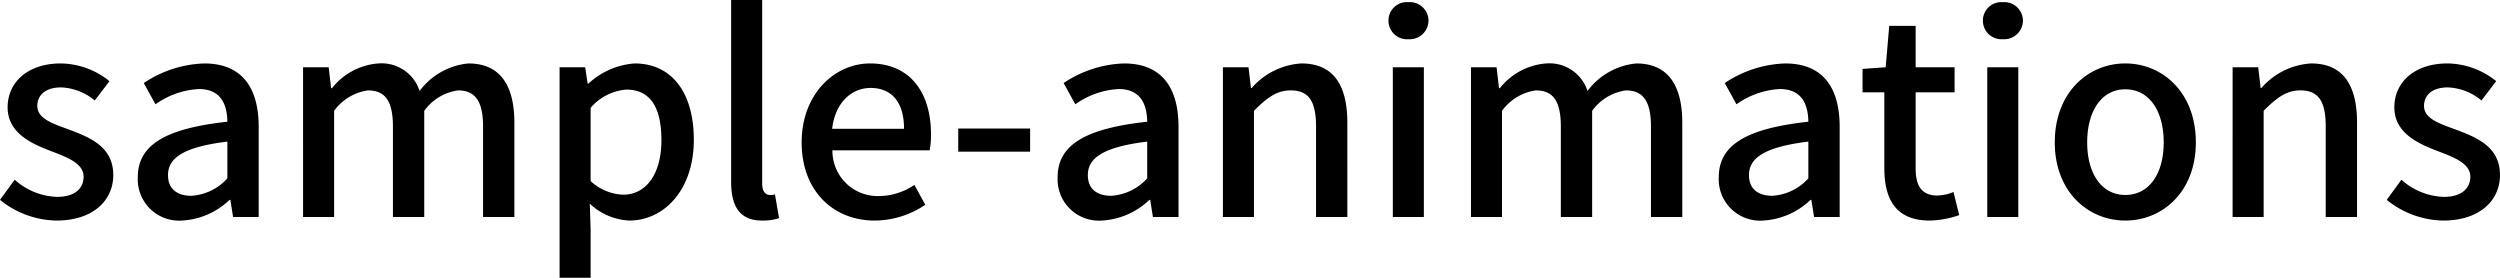 <svg xmlns="http://www.w3.org/2000/svg" width="183.62" height="20.4"><path data-name="パス 1" d="M4.14 16.2c2.72 0 4.18-1.5 4.18-3.34 0-2.08-1.7-2.76-3.24-3.34-1.2-.44-2.34-.8-2.34-1.74 0-.76.56-1.36 1.76-1.36a4.116 4.116 0 012.46.96l1.08-1.42a5.79 5.79 0 00-3.58-1.3c-2.42 0-3.9 1.38-3.9 3.22 0 1.86 1.68 2.64 3.14 3.2 1.2.46 2.44.9 2.44 1.9 0 .84-.62 1.48-1.94 1.48a4.876 4.876 0 01-3.12-1.26L0 14.68a6.766 6.766 0 004.14 1.52zm9.22 0a5.468 5.468 0 003.5-1.52h.06l.2 1.26H19V9.32c0-2.92-1.26-4.66-4-4.66a8.425 8.425 0 00-4.44 1.44l.86 1.56a6.049 6.049 0 013.18-1.12c1.62 0 2.08 1.12 2.1 2.4-4.58.5-6.58 1.72-6.58 4.08a3.039 3.039 0 003.24 3.18zm.7-1.82c-.98 0-1.72-.44-1.72-1.52 0-1.24 1.1-2.06 4.36-2.46v2.7a3.878 3.878 0 01-2.64 1.28zm8.2 1.56h2.28v-7.8a3.713 3.713 0 012.48-1.5c1.26 0 1.84.76 1.84 2.66v6.64h2.3v-7.8a3.672 3.672 0 012.48-1.5c1.24 0 1.84.76 1.84 2.66v6.64h2.3V9.02c0-2.8-1.08-4.36-3.38-4.36a5.068 5.068 0 00-3.58 2.02 2.936 2.936 0 00-3.04-2.02 4.792 4.792 0 00-3.4 1.82h-.06l-.18-1.54h-1.88zM41.1 20.4h2.28v-3.56l-.06-1.88a4.536 4.536 0 002.9 1.24c2.48 0 4.74-2.16 4.74-5.94 0-3.38-1.56-5.6-4.36-5.6a5.577 5.577 0 00-3.38 1.48h-.06l-.18-1.2H41.1zm4.68-6.1a3.728 3.728 0 01-2.4-1V7.92A3.865 3.865 0 0146 6.58c1.84 0 2.58 1.42 2.58 3.72 0 2.58-1.2 4-2.8 4zm10.2 1.9a3.694 3.694 0 001.24-.18l-.3-1.74a1.6 1.6 0 01-.38.04c-.28 0-.56-.22-.56-.84V0H53.7v13.36c0 1.78.62 2.84 2.28 2.84zm8.26 0a6.674 6.674 0 003.72-1.16l-.8-1.46a4.671 4.671 0 01-2.62.82 3.322 3.322 0 01-3.4-3.36h7.14a5.945 5.945 0 00.1-1.16c0-3.12-1.56-5.22-4.48-5.22-2.58 0-5.02 2.22-5.02 5.8 0 3.62 2.38 5.74 5.36 5.74zm-3.12-6.74c.22-1.94 1.44-3 2.82-3 1.6 0 2.46 1.1 2.46 3zm9.26 1.68h5.28v-1.7h-5.28zm10.54 5.06a5.468 5.468 0 003.5-1.52h.06l.2 1.26h1.88V9.32c0-2.92-1.26-4.66-4-4.66a8.425 8.425 0 00-4.44 1.44l.86 1.56a6.049 6.049 0 013.18-1.12c1.62 0 2.08 1.12 2.1 2.4-4.58.5-6.58 1.72-6.58 4.08a3.039 3.039 0 003.24 3.18zm.7-1.82c-.98 0-1.72-.44-1.72-1.52 0-1.24 1.1-2.06 4.36-2.46v2.7a3.878 3.878 0 01-2.64 1.28zm8.2 1.56h2.28v-7.8c.98-.98 1.68-1.5 2.7-1.5 1.3 0 1.86.76 1.86 2.66v6.64h2.3V9.02c0-2.8-1.04-4.36-3.38-4.36a5.242 5.242 0 00-3.64 1.8h-.06l-.18-1.52h-1.88zm12.48 0h2.28v-11h-2.28zm1.14-13.06a1.38 1.38 0 001.48-1.36 1.368 1.368 0 00-1.48-1.36 1.351 1.351 0 00-1.46 1.36 1.363 1.363 0 001.46 1.36zm4.6 13.06h2.28v-7.8a3.713 3.713 0 012.48-1.5c1.26 0 1.84.76 1.84 2.66v6.64h2.3v-7.8a3.672 3.672 0 012.48-1.5c1.24 0 1.84.76 1.84 2.66v6.64h2.3V9.02c0-2.8-1.08-4.36-3.38-4.36a5.068 5.068 0 00-3.58 2.02 2.936 2.936 0 00-3.04-2.02 4.792 4.792 0 00-3.4 1.82h-.06l-.18-1.54h-1.88zm21.44.26a5.468 5.468 0 003.5-1.52h.06l.2 1.26h1.88V9.32c0-2.92-1.26-4.66-4-4.66a8.425 8.425 0 00-4.44 1.44l.86 1.56a6.049 6.049 0 013.18-1.12c1.62 0 2.08 1.12 2.1 2.4-4.58.5-6.58 1.72-6.58 4.08a3.039 3.039 0 003.24 3.18zm.7-1.82c-.98 0-1.72-.44-1.72-1.52 0-1.24 1.1-2.06 4.36-2.46v2.7a3.878 3.878 0 01-2.64 1.28zm11.56 1.82a7.038 7.038 0 002.16-.4l-.42-1.7a3.279 3.279 0 01-1.18.26c-1.14 0-1.6-.68-1.6-2V6.78h2.86V4.94h-2.86V1.9h-1.94l-.26 3.04-1.7.12v1.72h1.6v5.56c0 2.32.86 3.86 3.34 3.86zm4.22-.26h2.28v-11h-2.28zm1.14-13.06a1.38 1.38 0 001.48-1.36A1.368 1.368 0 00147.1.16a1.351 1.351 0 00-1.46 1.36 1.363 1.363 0 001.46 1.36zm9 13.32c2.72 0 5.18-2.1 5.18-5.74 0-3.68-2.46-5.8-5.18-5.8s-5.18 2.12-5.18 5.8c0 3.64 2.46 5.74 5.18 5.74zm0-1.88c-1.72 0-2.8-1.54-2.8-3.86 0-2.34 1.08-3.9 2.8-3.9 1.74 0 2.82 1.56 2.82 3.9 0 2.32-1.08 3.86-2.82 3.86zm7.88 1.62h2.28v-7.8c.98-.98 1.68-1.5 2.7-1.5 1.3 0 1.86.76 1.86 2.66v6.64h2.3V9.02c0-2.8-1.04-4.36-3.38-4.36a5.242 5.242 0 00-3.64 1.8h-.06l-.18-1.52h-1.88zm15.46.26c2.72 0 4.18-1.5 4.18-3.34 0-2.08-1.7-2.76-3.24-3.34-1.2-.44-2.34-.8-2.34-1.74 0-.76.56-1.36 1.76-1.36a4.116 4.116 0 012.46.96l1.08-1.42a5.79 5.79 0 00-3.58-1.3c-2.42 0-3.9 1.38-3.9 3.22 0 1.86 1.68 2.64 3.14 3.2 1.2.46 2.44.9 2.44 1.9 0 .84-.62 1.48-1.94 1.48a4.876 4.876 0 01-3.12-1.26l-1.08 1.48a6.766 6.766 0 004.14 1.52z"/></svg>